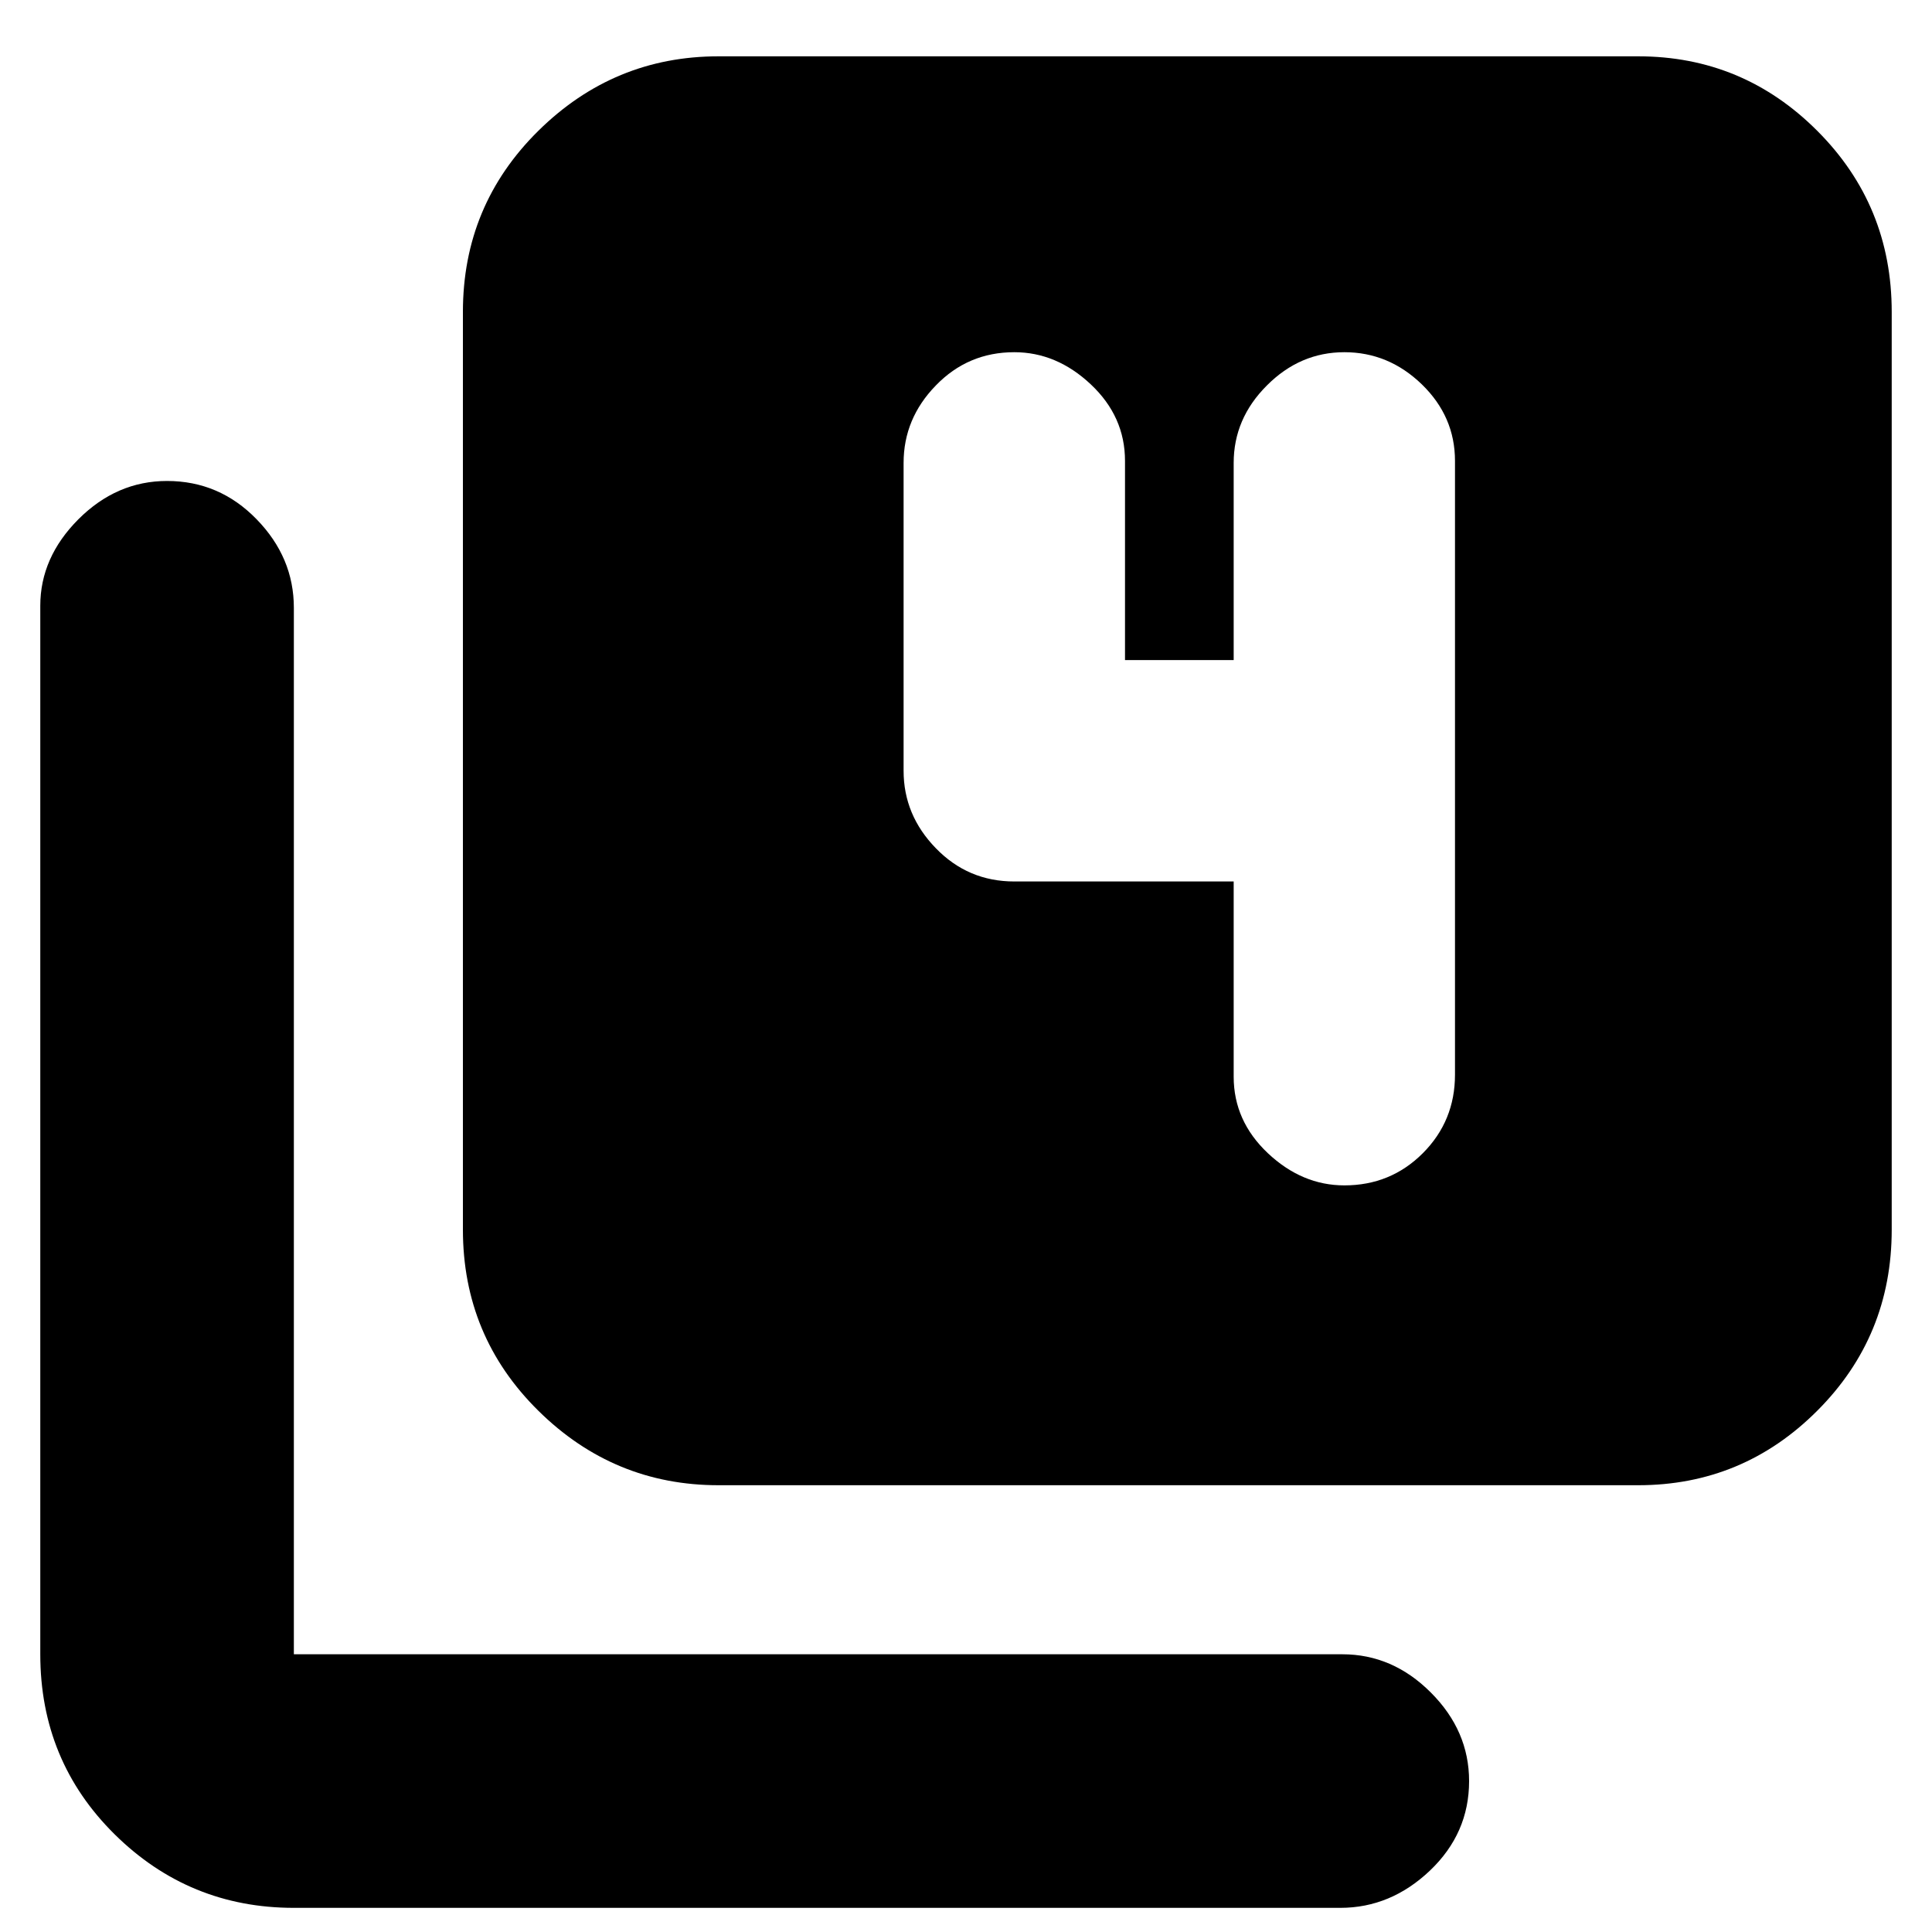 <svg xmlns="http://www.w3.org/2000/svg" height="20" width="20"><path d="M13.917 12.271q.479 0 .812-.333.333-.334.333-.813V4.771q0-.459-.343-.792-.344-.333-.802-.333-.459 0-.802.344-.344.343-.344.802v2.041h-1.125V4.771q0-.459-.354-.792t-.792-.333q-.479 0-.812.344-.334.343-.334.802v3.187q0 .459.334.802.333.344.812.344h2.271v2.021q0 .458.354.792.354.333.792.333Zm-6.479 3.104q-1.084 0-1.865-.771-.781-.771-.781-1.875v-9.5q0-1.104.781-1.875.781-.771 1.865-.771h9.52q1.084 0 1.854.771.771.771.771 1.875v9.5q0 1.104-.771 1.875-.77.771-1.854.771ZM3.042 19.75q-1.084 0-1.854-.76-.771-.761-.771-1.865V6.271q0-.5.395-.896.396-.396.917-.396.542 0 .927.396.386.396.386.917v10.833h10.854q.521 0 .916.396.396.396.396.917 0 .541-.406.927-.406.385-.927.385Z"/></svg>